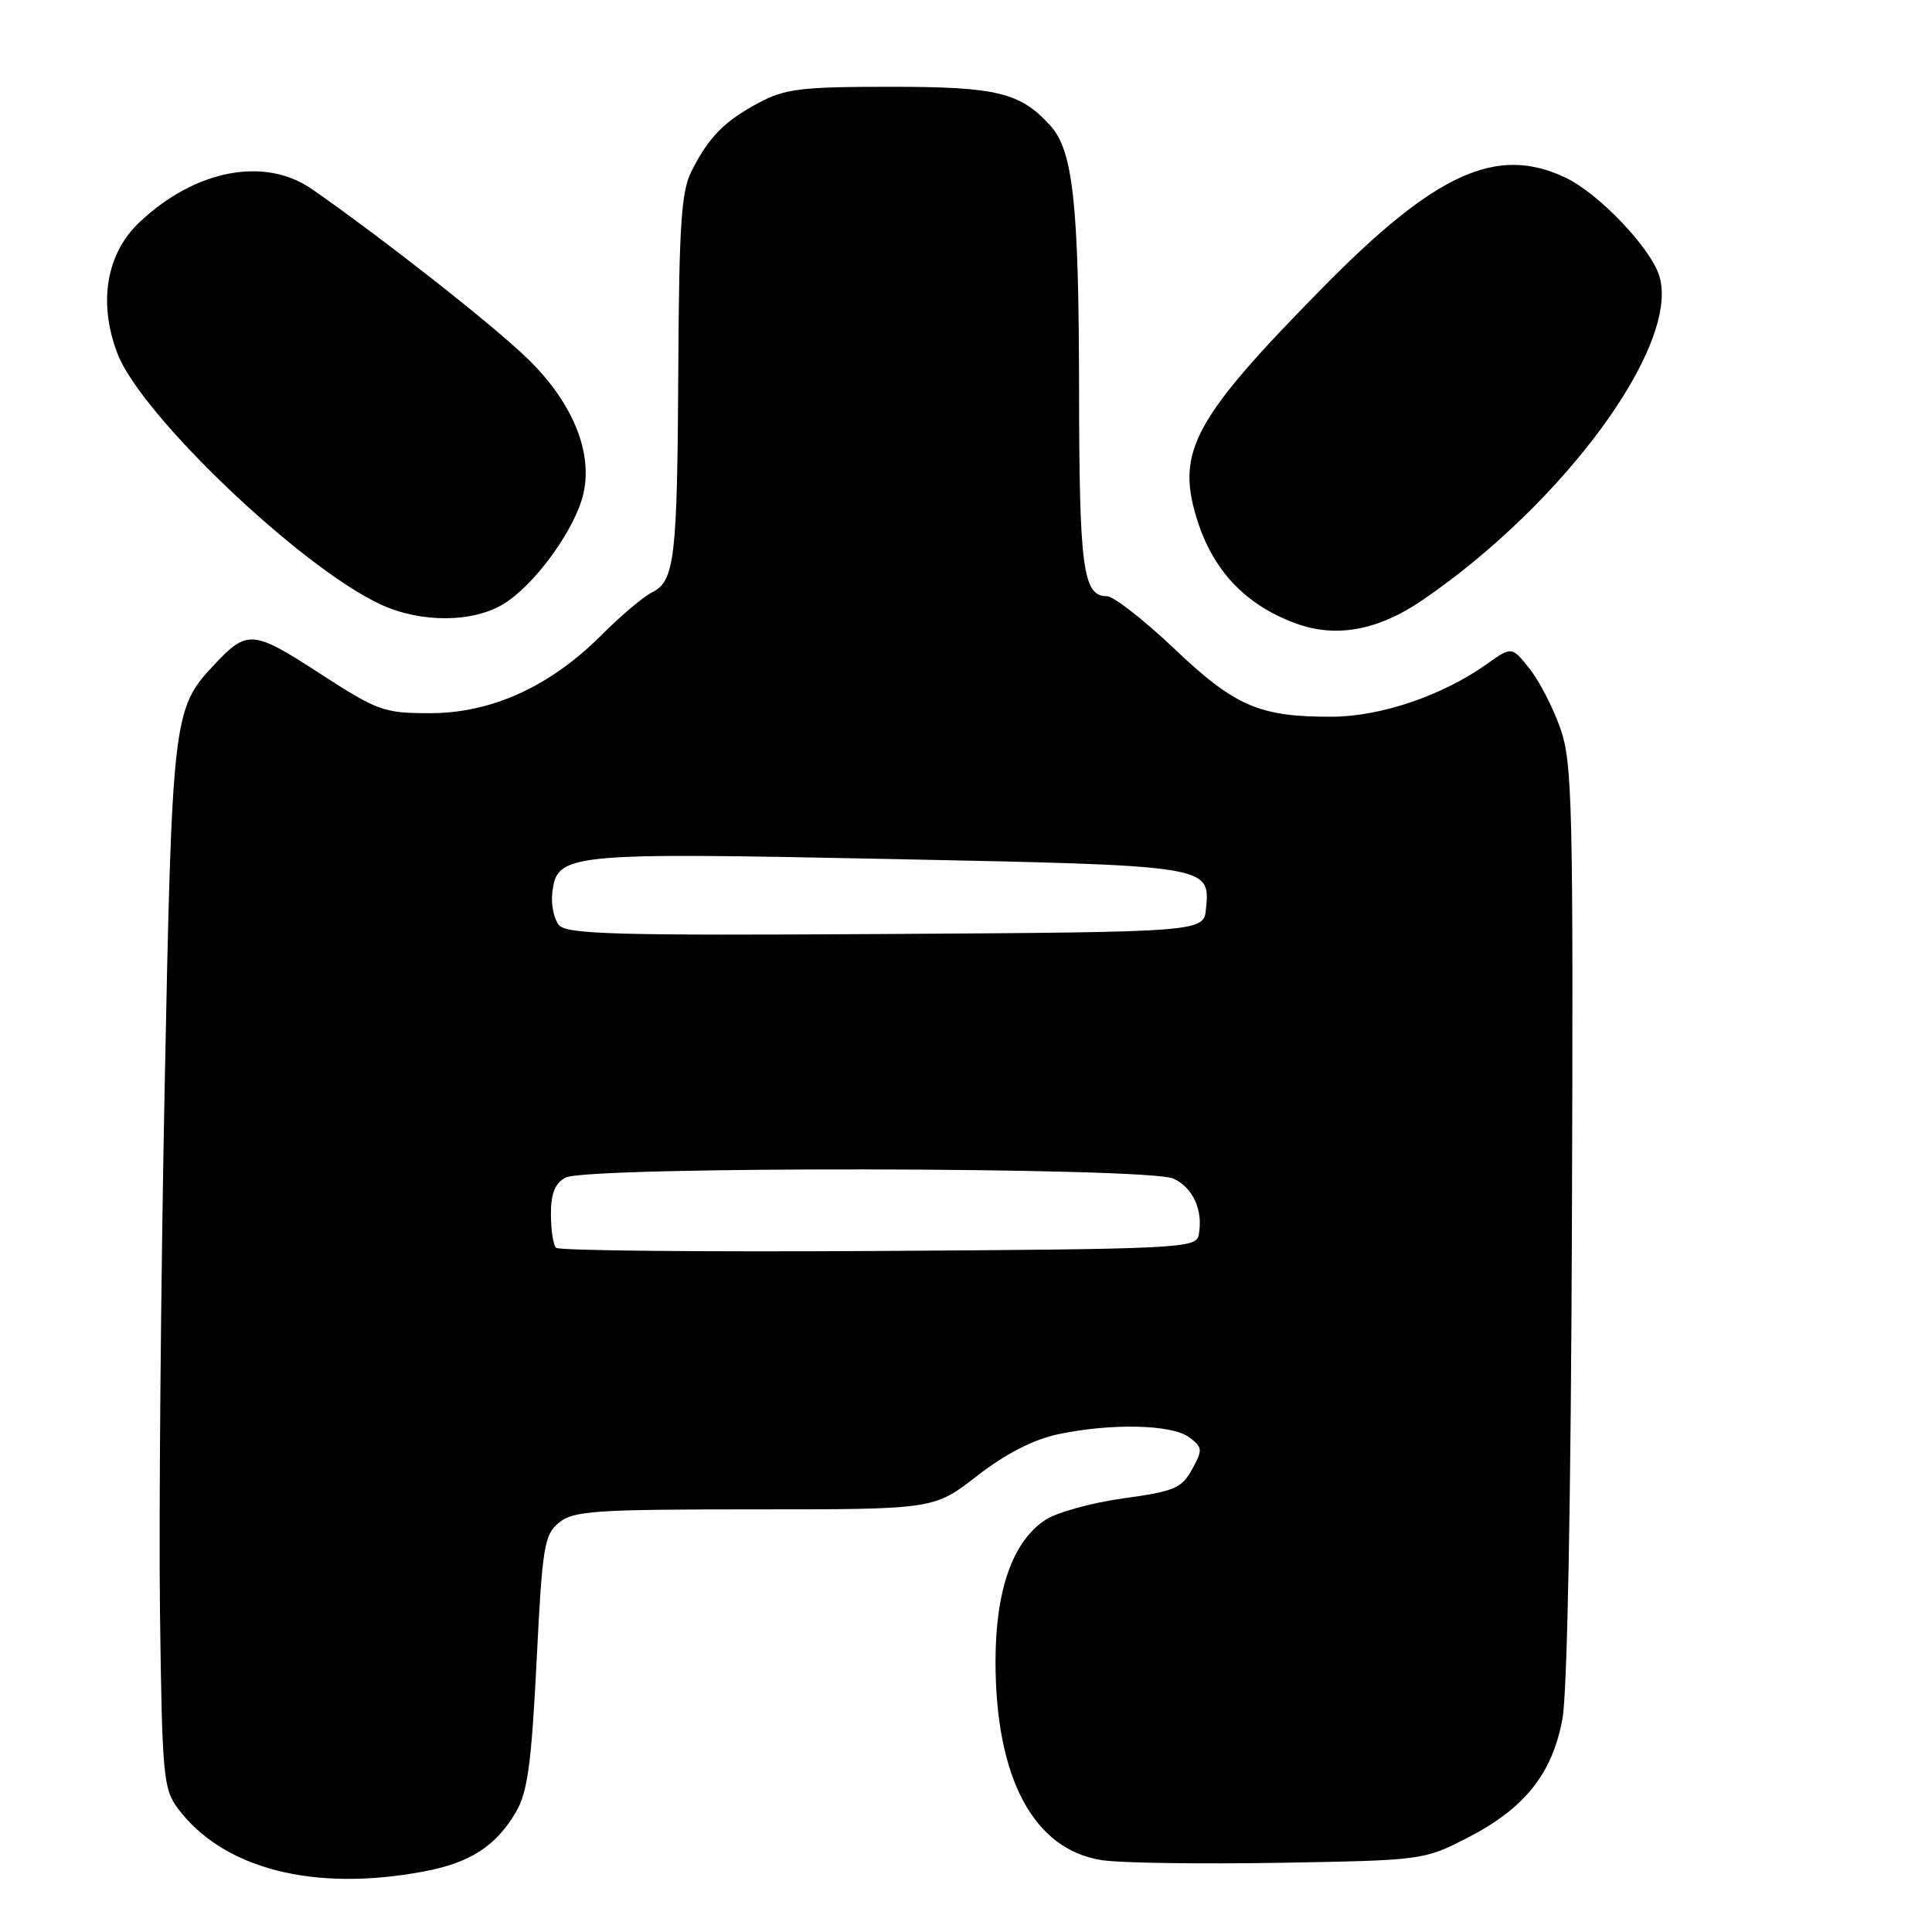 <?xml version="1.0" encoding="UTF-8" standalone="no"?>
<!DOCTYPE svg PUBLIC "-//W3C//DTD SVG 1.1//EN" "http://www.w3.org/Graphics/SVG/1.1/DTD/svg11.dtd" >
<svg xmlns="http://www.w3.org/2000/svg" xmlns:xlink="http://www.w3.org/1999/xlink" version="1.1" viewBox="0 0 256 256">
 <g >
 <path fill="currentColor"
d=" M 56.11 247.99 C 62.31 246.83 65.71 244.63 68.38 240.08 C 69.90 237.48 70.42 233.67 71.10 220.18 C 71.86 204.87 72.11 203.36 74.08 201.75 C 75.99 200.19 78.84 200.00 99.99 200.00 C 123.76 200.00 123.76 200.00 129.47 195.56 C 133.22 192.65 136.89 190.76 140.14 190.06 C 147.17 188.56 155.26 188.73 157.56 190.44 C 159.36 191.78 159.39 192.09 157.96 194.69 C 156.59 197.19 155.62 197.61 148.85 198.54 C 144.68 199.12 140.05 200.39 138.54 201.38 C 134.17 204.25 131.90 210.71 131.91 220.26 C 131.94 235.73 137.01 245.13 146.06 246.49 C 148.54 246.86 159.13 247.01 169.61 246.83 C 188.51 246.50 188.69 246.48 194.48 243.50 C 202.04 239.61 205.69 235.03 207.03 227.77 C 207.68 224.30 208.16 198.67 208.29 161.80 C 208.48 106.56 208.35 101.08 206.75 96.50 C 205.78 93.75 203.94 90.18 202.65 88.57 C 200.31 85.65 200.31 85.65 197.01 87.99 C 191.16 92.16 182.95 94.95 176.50 94.97 C 166.88 95.00 163.64 93.60 155.57 85.93 C 151.55 82.12 147.55 79.00 146.67 79.00 C 143.49 79.00 143.00 75.34 142.98 51.32 C 142.95 27.00 142.18 19.96 139.19 16.66 C 135.20 12.25 132.12 11.50 118.00 11.50 C 106.11 11.50 104.02 11.76 100.50 13.64 C 95.94 16.09 93.93 18.14 91.62 22.70 C 90.28 25.35 89.98 29.83 89.88 48.70 C 89.75 74.07 89.41 76.99 86.40 78.49 C 85.25 79.06 82.21 81.63 79.65 84.20 C 72.86 90.98 65.12 94.50 57.00 94.50 C 50.84 94.50 50.07 94.22 42.30 89.19 C 33.47 83.46 32.75 83.41 28.30 88.17 C 22.92 93.92 22.79 95.08 21.81 144.50 C 21.31 169.80 21.04 200.93 21.20 213.68 C 21.48 235.27 21.64 237.05 23.56 239.62 C 29.55 247.63 41.56 250.72 56.11 247.99 Z  M 188.50 79.51 C 207.25 66.68 222.53 45.82 219.90 36.67 C 218.85 32.98 211.88 25.64 207.42 23.53 C 198.33 19.22 190.23 22.89 175.22 38.16 C 158.30 55.35 155.88 59.76 158.51 68.49 C 160.61 75.49 164.93 80.11 171.68 82.60 C 177.03 84.57 182.61 83.54 188.50 79.51 Z  M 66.72 80.03 C 70.53 77.71 75.44 71.22 77.02 66.43 C 78.91 60.71 76.20 53.57 69.79 47.41 C 65.08 42.88 50.93 31.76 41.37 25.08 C 35.10 20.71 25.89 22.46 18.49 29.44 C 14.09 33.59 12.99 40.05 15.54 46.79 C 18.61 54.95 39.92 75.26 50.50 80.12 C 55.80 82.55 62.64 82.52 66.72 80.03 Z  M 73.68 165.34 C 73.30 164.97 73.00 162.96 73.00 160.87 C 73.00 158.14 73.54 156.78 74.93 156.04 C 77.79 154.51 152.10 154.63 155.48 156.17 C 158.10 157.37 159.46 160.40 158.83 163.67 C 158.49 165.40 156.25 165.51 116.41 165.76 C 93.28 165.90 74.05 165.72 73.68 165.34 Z  M 74.06 122.57 C 73.40 121.77 73.00 119.86 73.18 118.32 C 73.78 113.07 74.97 112.95 117.77 113.82 C 160.48 114.69 160.36 114.67 159.80 120.41 C 159.50 123.50 159.50 123.50 117.38 123.76 C 81.58 123.98 75.08 123.80 74.06 122.57 Z "/>
</g>
</svg>